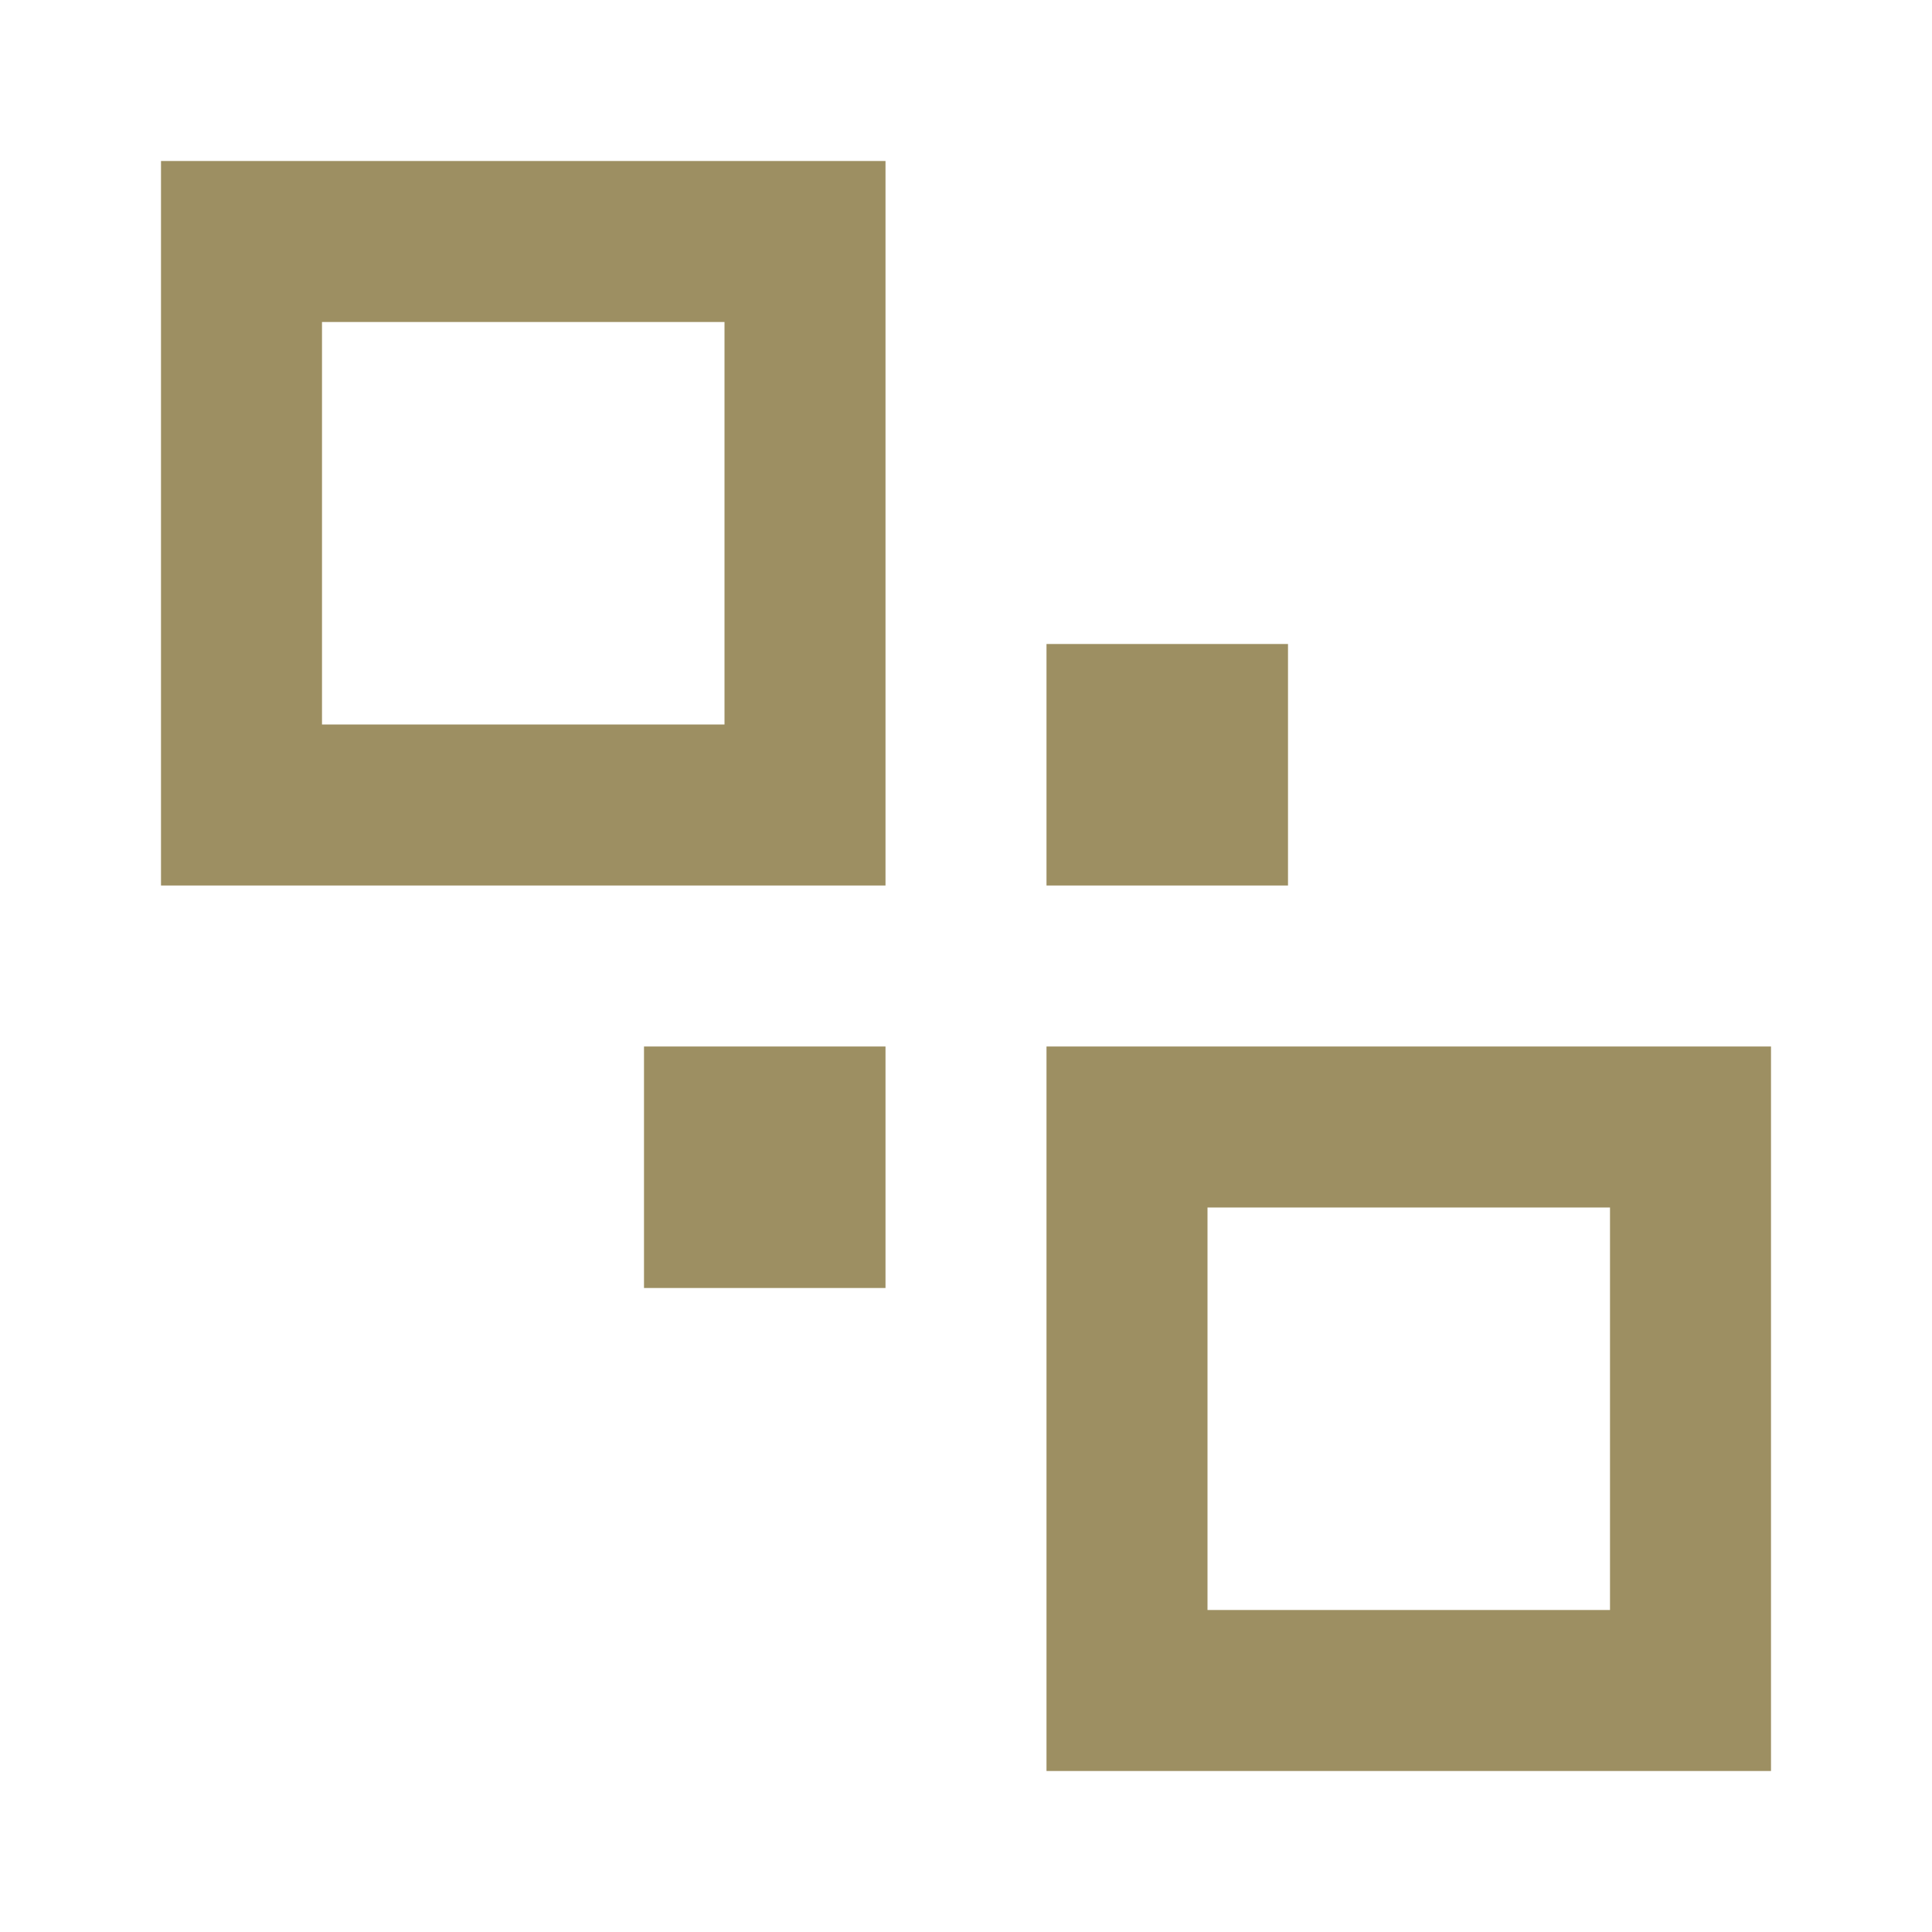 <svg xmlns="http://www.w3.org/2000/svg" xmlns:xlink="http://www.w3.org/1999/xlink" width="100%" height="100%" viewBox="0 0 24 24" fill="#9d8f62"> <path d="M2,2H11V11H2V2M9,4H4V9H9V4M22,13V22H13V13H22M15,20H20V15H15V20M16,8V11H13V8H16M11,16H8V13H11V16Z"></path> </svg>